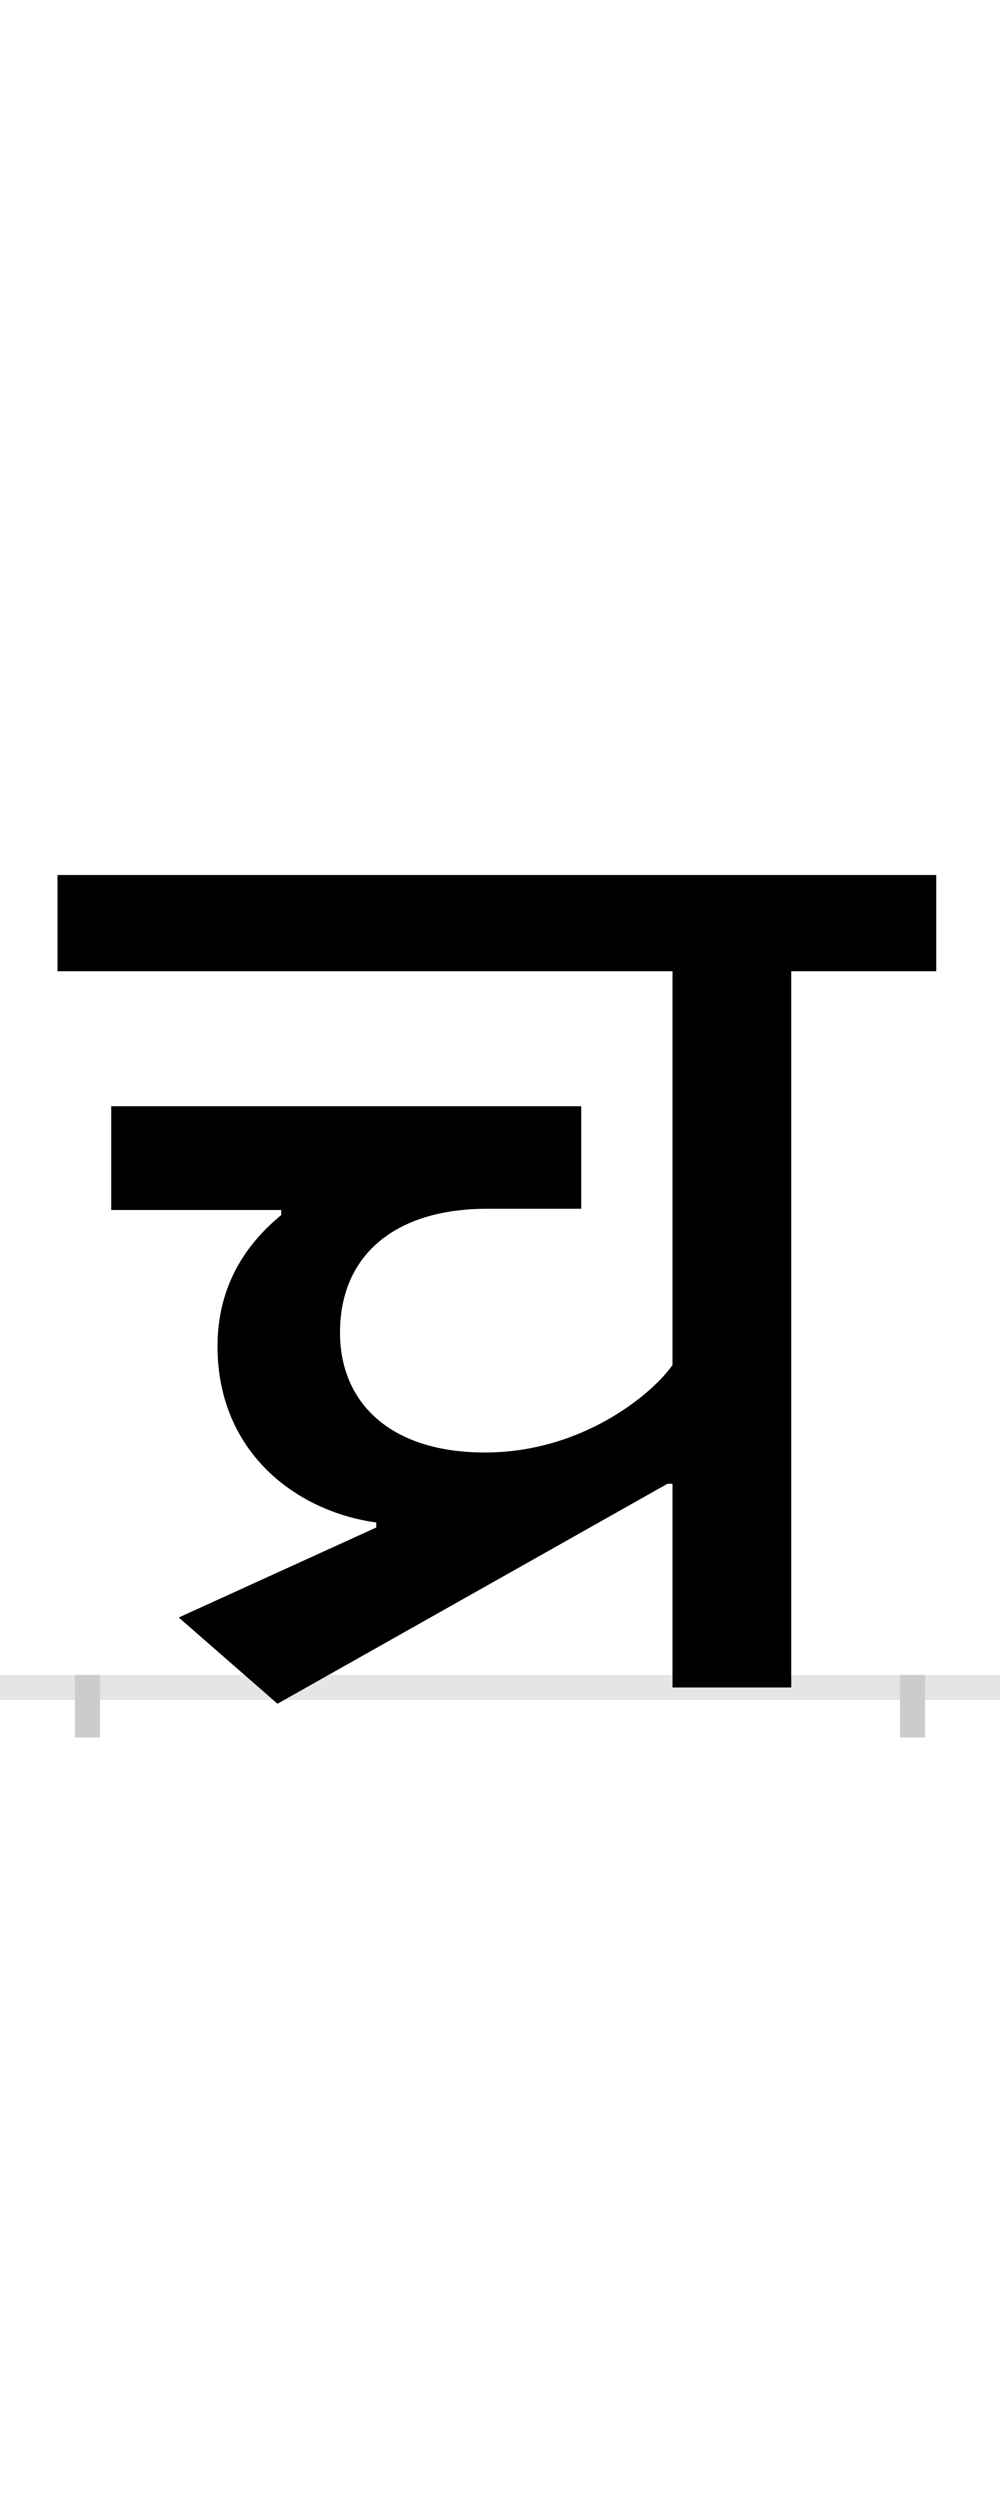 <?xml version="1.0" encoding="UTF-8"?>
<svg height="200.0" version="1.1" width="80.0" xmlns="http://www.w3.org/2000/svg" xmlns:xlink="http://www.w3.org/1999/xlink">
 <rect width="100%" height="100%" fill="#808080" stroke="none"/>
 <path d="M0,0 l80,0 l0,200 l-80,0 Z M0,0" fill="rgb(255,255,255)" transform="matrix(1,0,0,-1,0.0,200.0)"/>
 <path d="M0,0 l80,0" fill="none" stroke="rgb(229,229,229)" stroke-width="2" transform="matrix(1,0,0,-1,0.0,135.0)"/>
 <path d="M0,1 l0,-5" fill="none" stroke="rgb(204,204,204)" stroke-width="2" transform="matrix(1,0,0,-1,7.0,135.0)"/>
 <path d="M0,1 l0,-5" fill="none" stroke="rgb(204,204,204)" stroke-width="2" transform="matrix(1,0,0,-1,73.0,135.0)"/>
 <path d="M464,163 l4,0 l0,-163 l95,0 l0,573 l116,0 l0,77 l-703,0 l0,-77 l492,0 l0,-315 c-16,-23,-72,-70,-150,-70 c-76,0,-116,40,-116,96 c0,61,43,99,118,99 l75,0 l0,82 l-376,0 l0,-83 l136,0 l0,-4 c-18,-15,-51,-47,-51,-105 c0,-84,62,-132,127,-141 l0,-4 l-158,-72 l79,-69 Z M464,163" fill="rgb(0,0,0)" transform="matrix(0.1,0.0,0.0,-0.1,7.0,135.0)"/>
</svg>